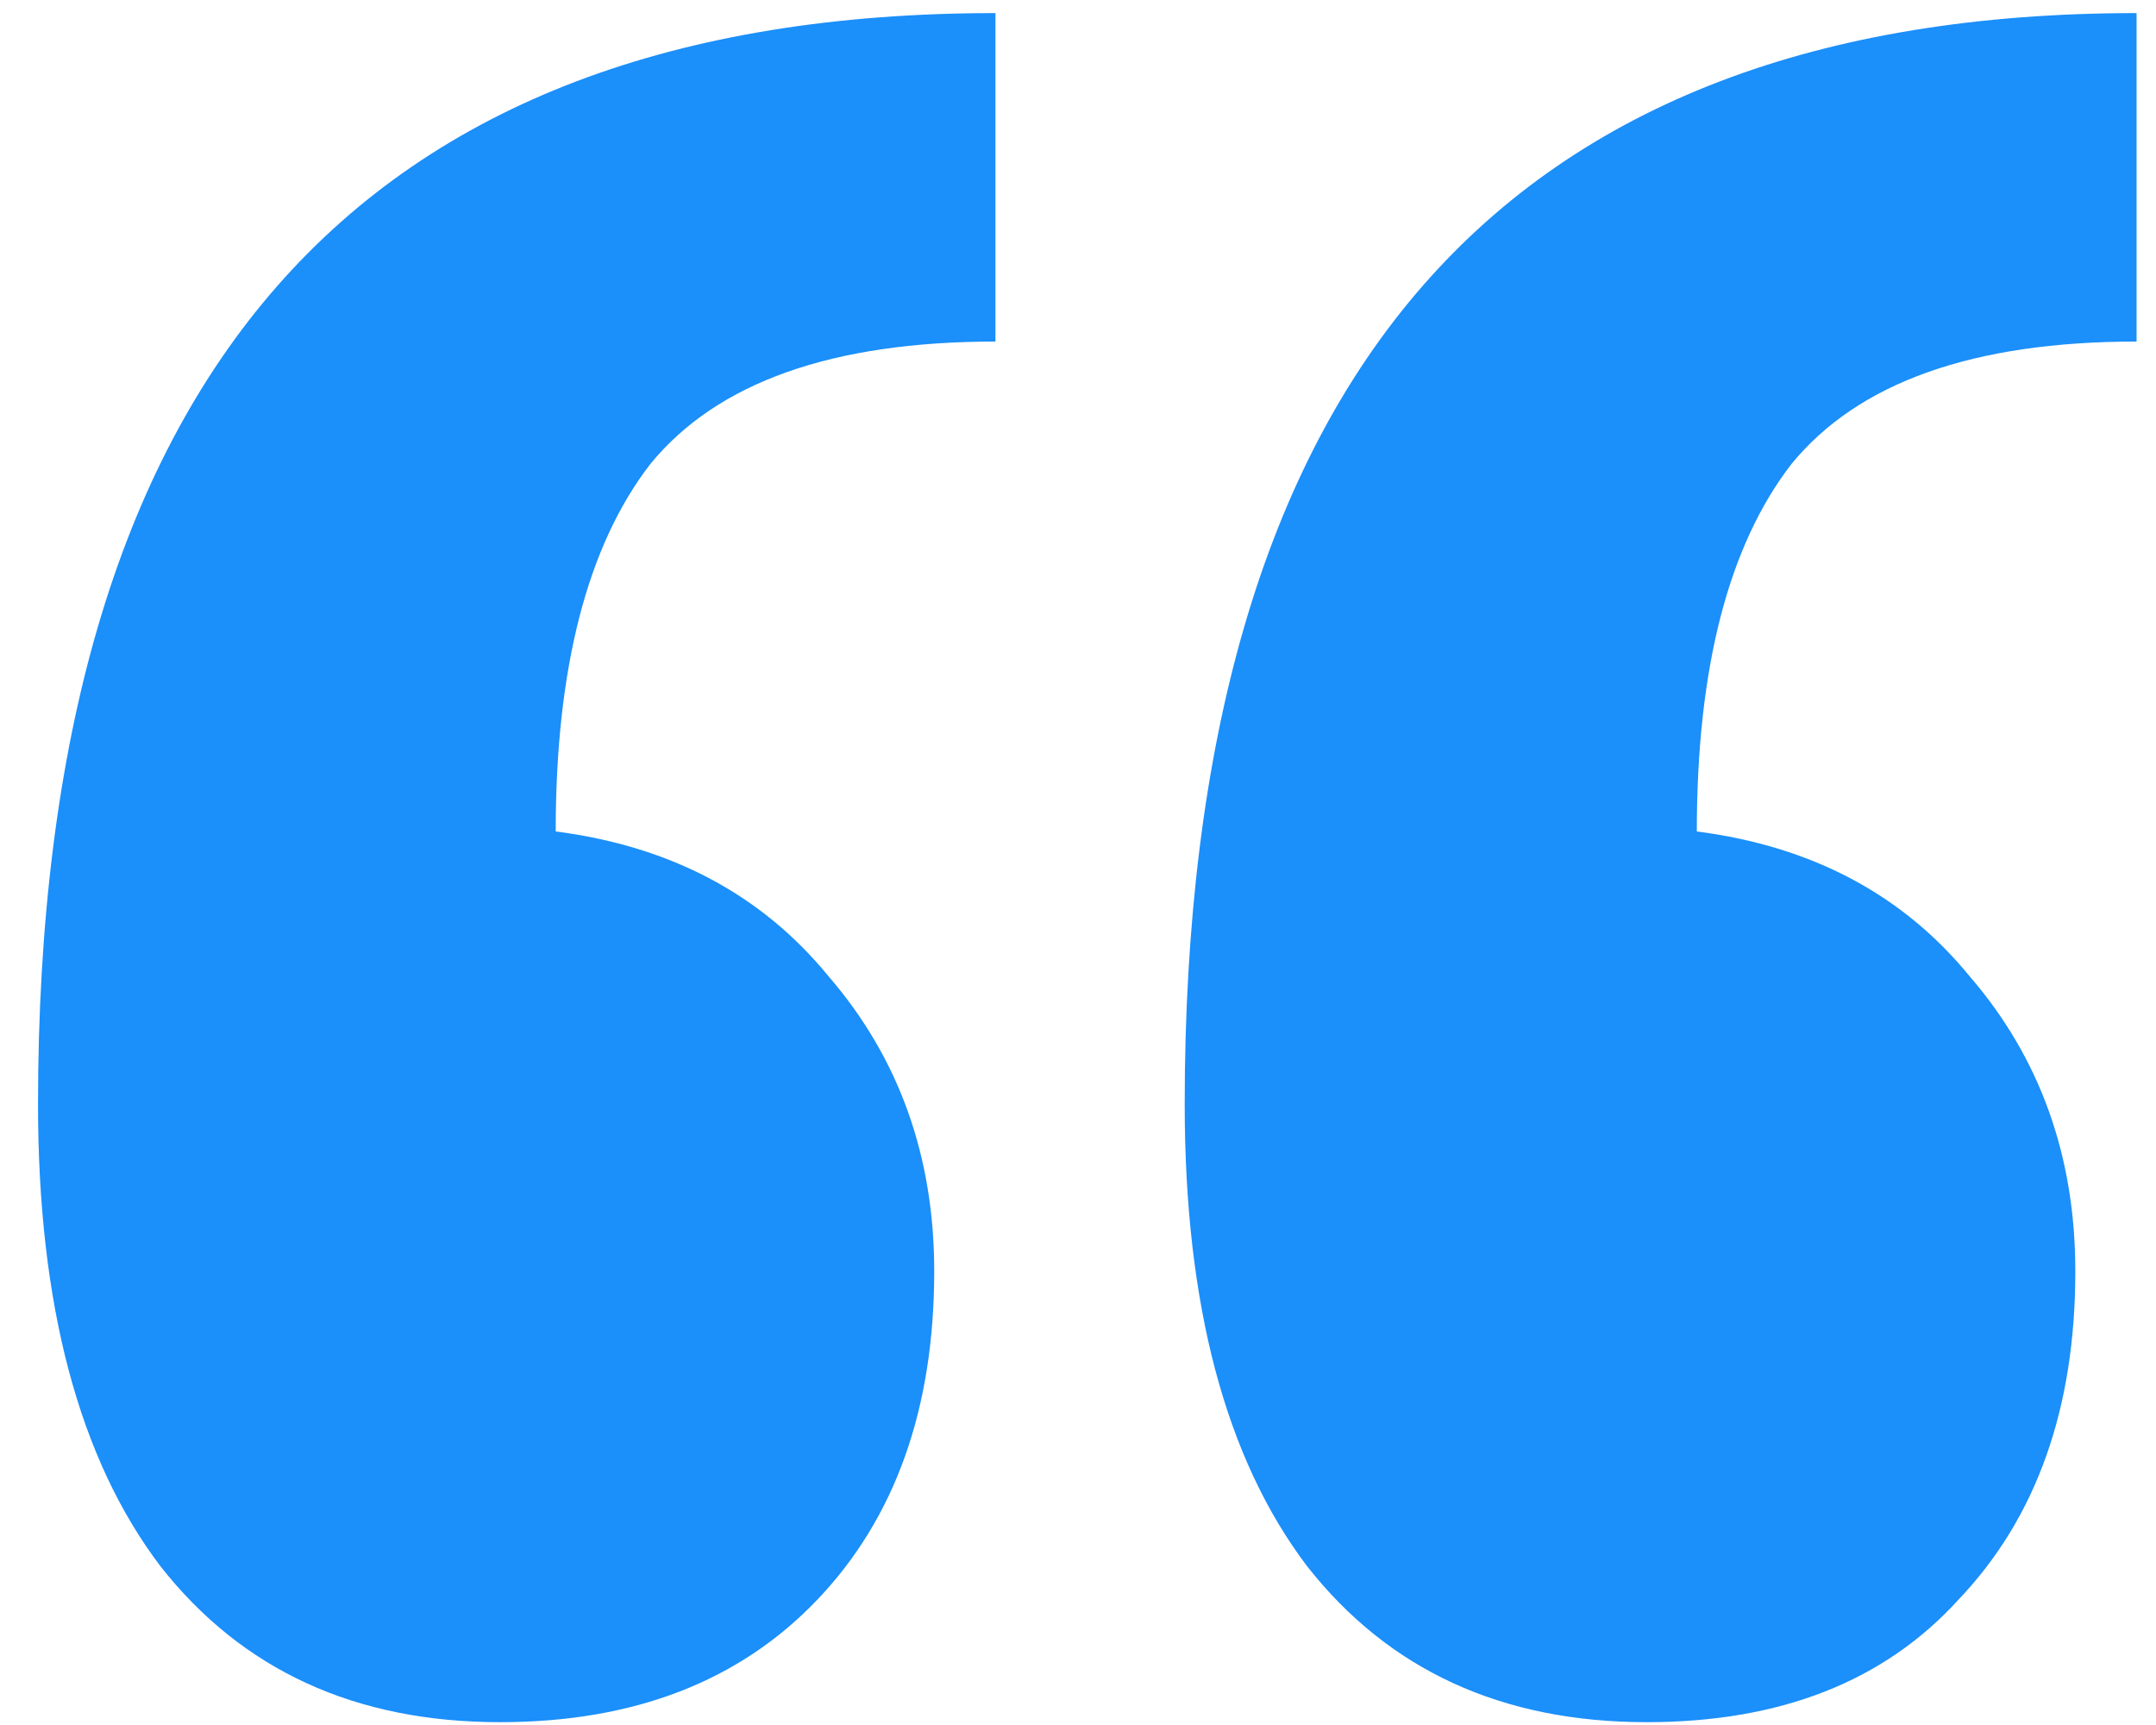 <svg width="55" height="44" viewBox="0 0 55 44" fill="none" xmlns="http://www.w3.org/2000/svg">
<path d="M0.97 28.166C0.97 9.611 9.111 0.334 25.394 0.334V8.712C21.229 8.712 18.294 9.753 16.59 11.836C14.981 13.919 14.176 17.043 14.176 21.208C17.111 21.587 19.43 22.817 21.134 24.9C22.933 26.983 23.832 29.491 23.832 32.426C23.832 35.929 22.838 38.721 20.85 40.804C18.862 42.887 16.164 43.928 12.756 43.928C9.064 43.928 6.177 42.603 4.094 39.952C2.011 37.207 0.97 33.278 0.97 28.166ZM54.504 8.712C50.339 8.712 47.404 9.753 45.7 11.836C44.091 13.919 43.286 17.043 43.286 21.208C46.221 21.587 48.54 22.817 50.244 24.9C52.043 26.983 52.942 29.491 52.942 32.426C52.942 35.929 51.948 38.721 49.96 40.804C48.067 42.887 45.416 43.928 42.008 43.928C38.316 43.928 35.429 42.603 33.346 39.952C31.263 37.207 30.222 33.278 30.222 28.166C30.222 9.611 38.316 0.334 54.504 0.334V8.712Z" fill="#1B8FFA"/>
</svg>
